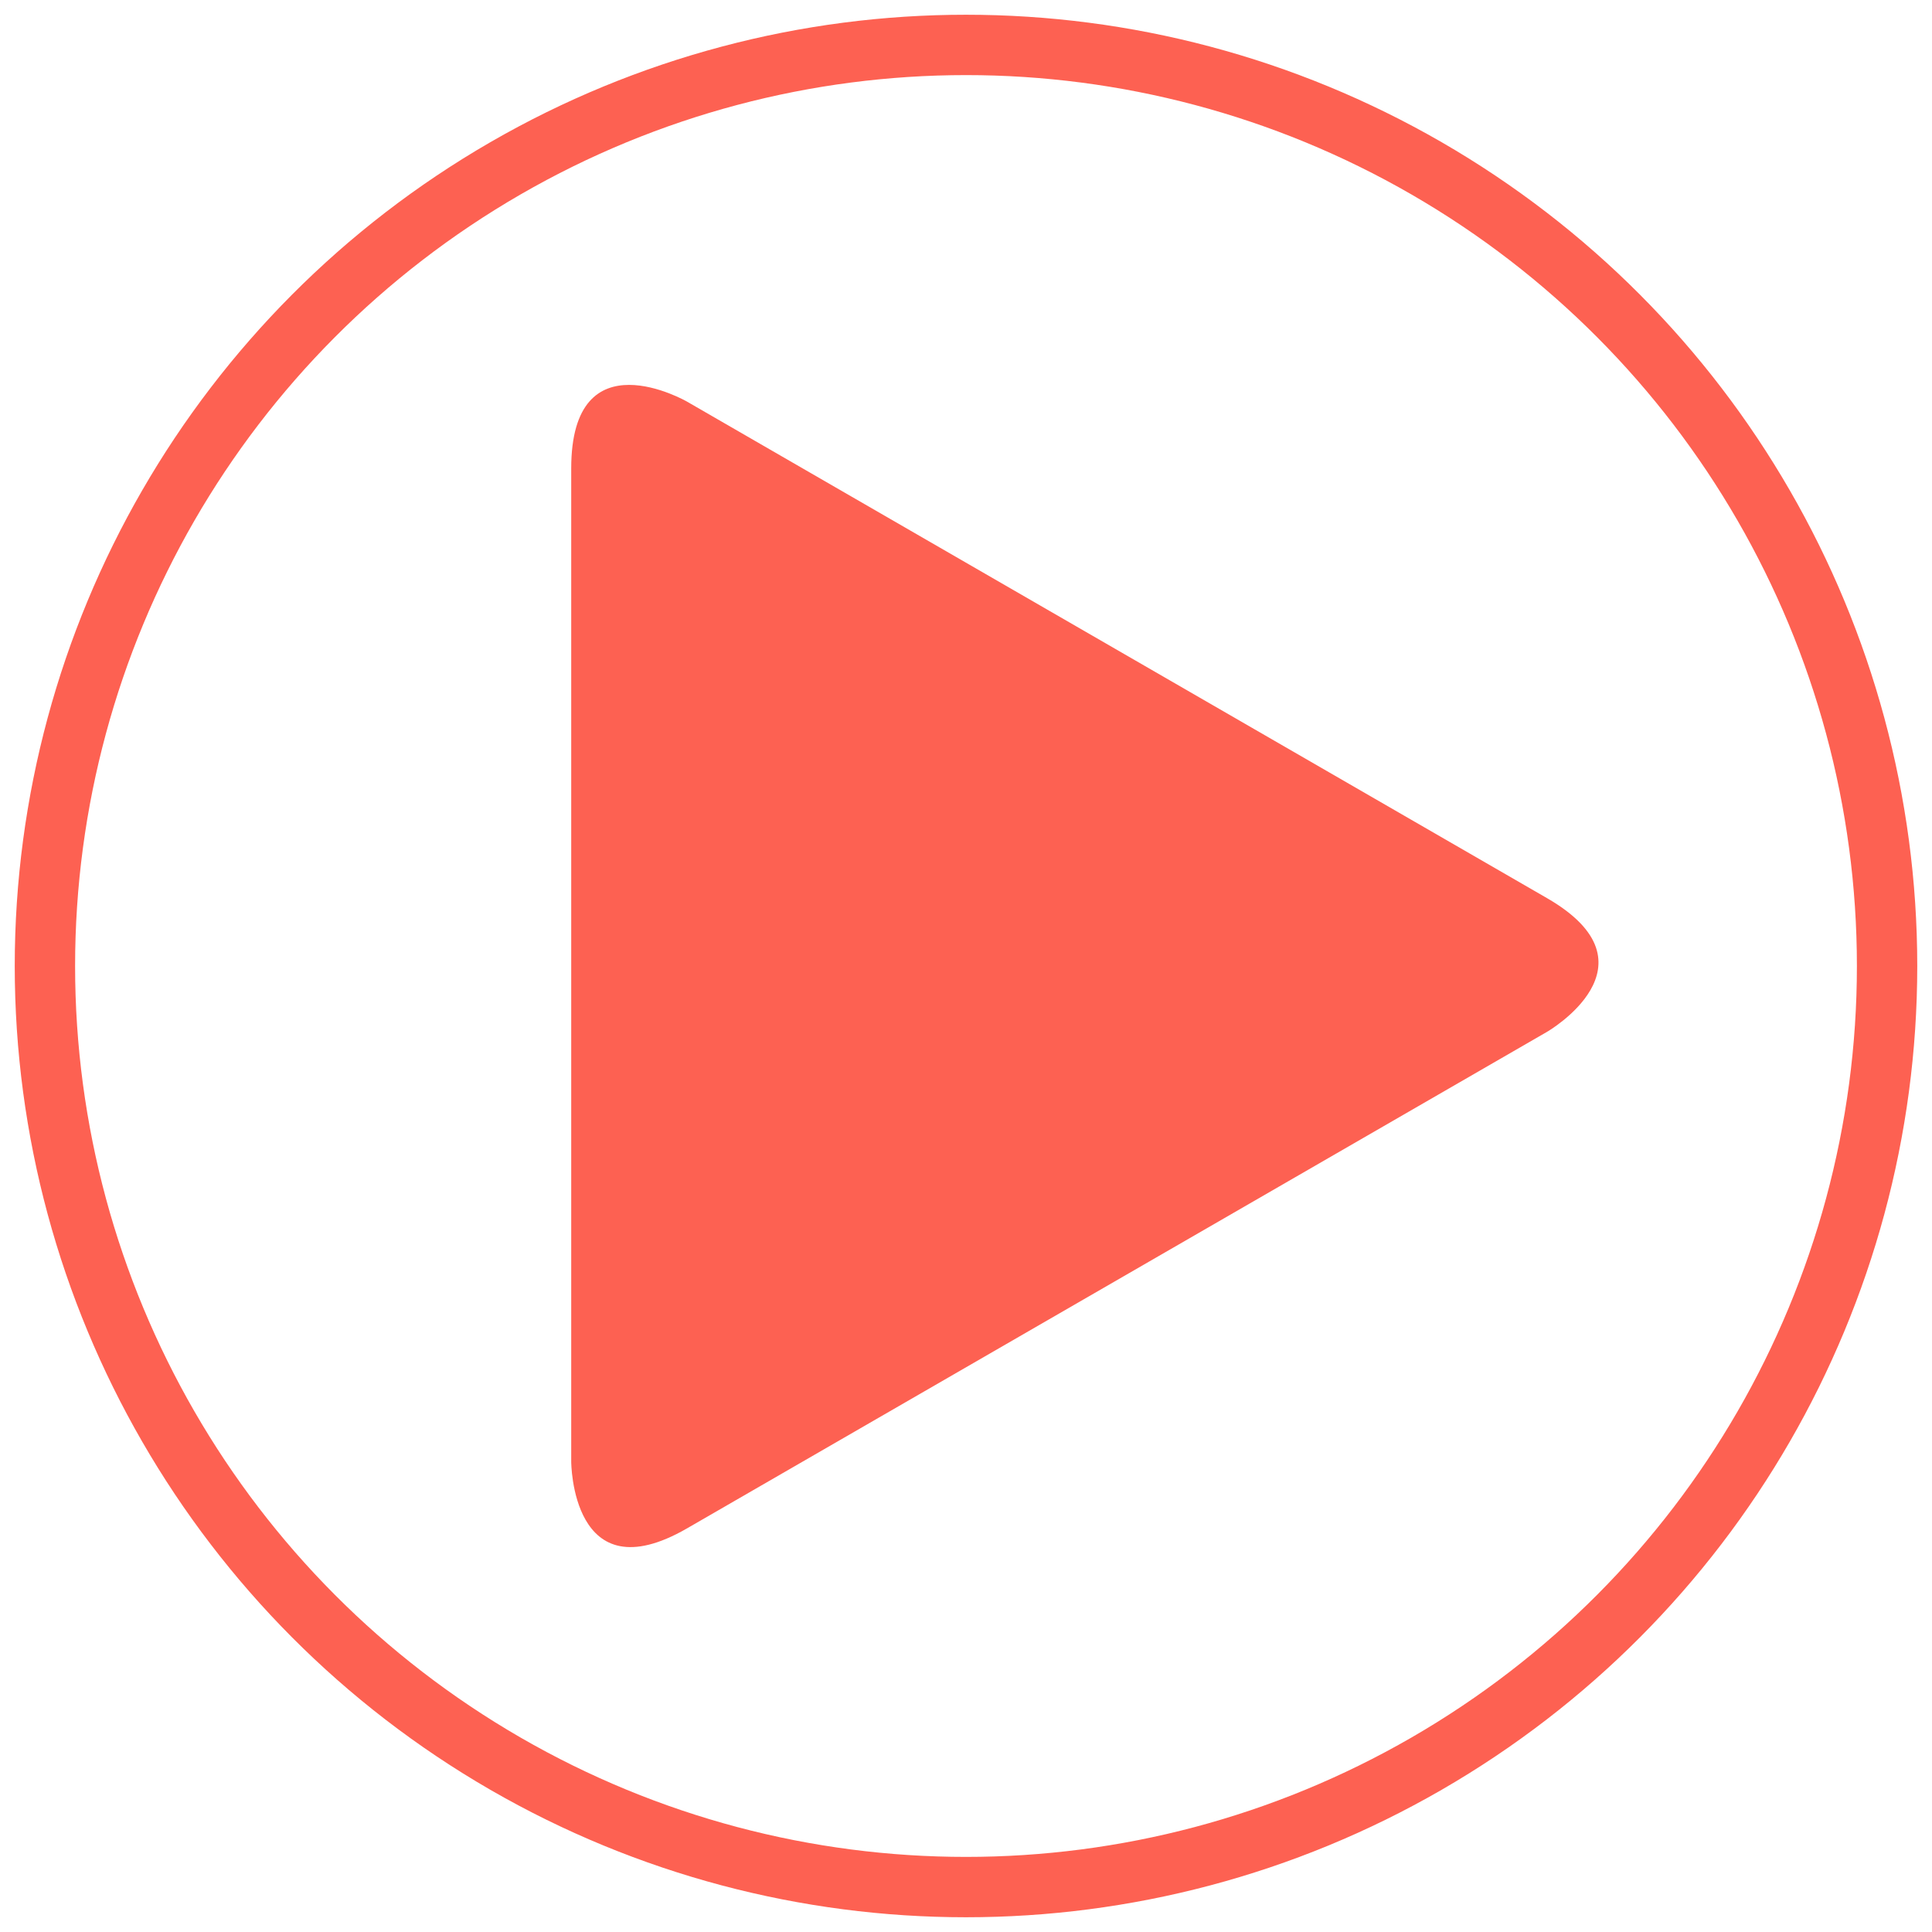 <?xml version="1.0" encoding="utf-8"?>
<!-- Generator: Adobe Illustrator 16.0.0, SVG Export Plug-In . SVG Version: 6.00 Build 0)  -->
<!DOCTYPE svg PUBLIC "-//W3C//DTD SVG 1.1//EN" "http://www.w3.org/Graphics/SVG/1.1/DTD/svg11.dtd">
<svg version="1.1" id="Ebene_1" xmlns="http://www.w3.org/2000/svg" xmlns:xlink="http://www.w3.org/1999/xlink" x="0px" y="0px"
	 width="300px" height="300px" viewBox="0 0 300 300" enable-background="new 0 0 300 300" xml:space="preserve">
<g>
	<g>
		<defs>
			<rect id="SVGID_1_" x="0" width="300" height="300"/>
		</defs>
		<clipPath id="SVGID_2_">
			<use xlink:href="#SVGID_1_"  overflow="visible"/>
		</clipPath>
		<circle clip-path="url(#SVGID_2_)" fill="none" stroke="#FD6152" stroke-width="9.372" cx="150" cy="150" r="143.025"/>
	</g>
	<g>
		<defs>
			<rect id="SVGID_3_" x="0" width="300" height="300"/>
		</defs>
		<clipPath id="SVGID_4_">
			<use xlink:href="#SVGID_3_"  overflow="visible"/>
		</clipPath>
		<path clip-path="url(#SVGID_4_)" fill="#FD6152" d="M240.221,160.225c0,0,17.98-10.38,0-20.762L106.678,62.362
			c0,0-17.98-10.38-17.98,10.379v154.204c0,0,0,20.764,17.98,10.382L240.221,160.225z"/>
	</g>
</g>
</svg>
